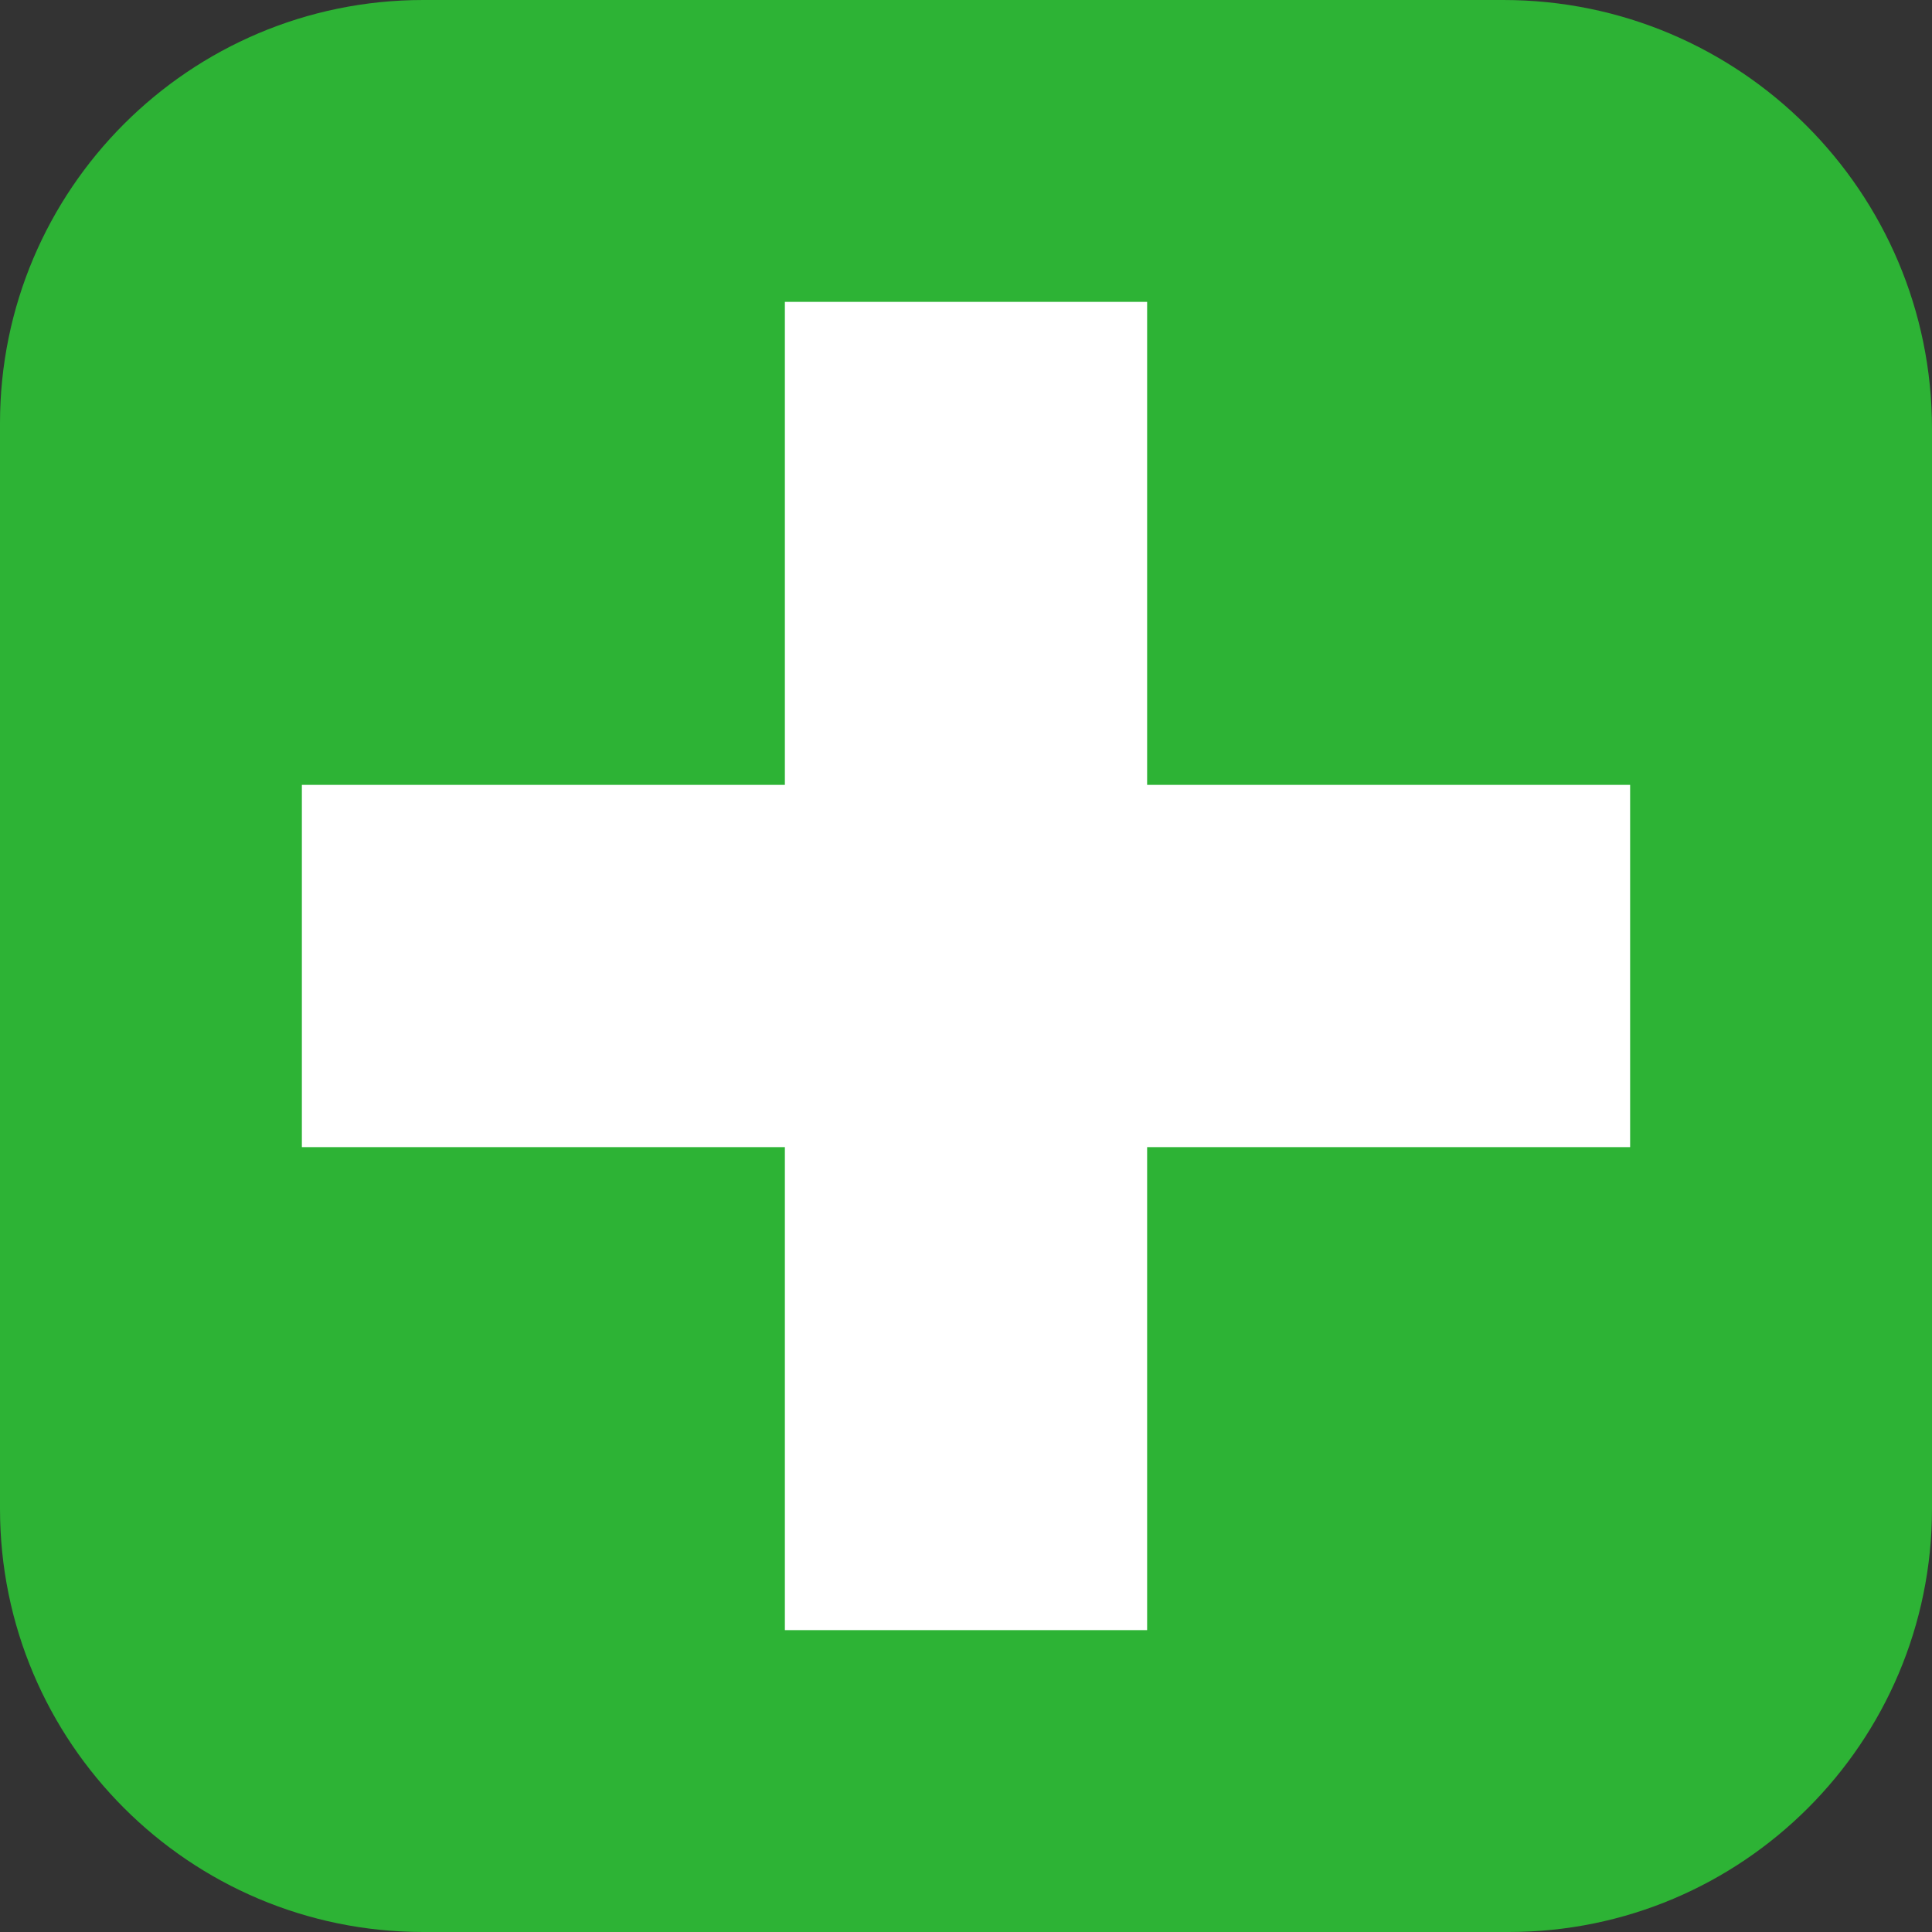 <?xml version="1.0" encoding="UTF-8" standalone="no"?>
<!DOCTYPE svg PUBLIC "-//W3C//DTD SVG 1.1//EN" "http://www.w3.org/Graphics/SVG/1.1/DTD/svg11.dtd">
<svg version="1.1" xmlns="http://www.w3.org/2000/svg" xmlns:xlink="http://www.w3.org/1999/xlink" preserveAspectRatio="xMidYMid meet" viewBox="0 0 32 32" width="32" height="32"><rect x="0" y="0" width="32" height="32" fill="#333333" stroke="none"/><defs><path d="M24.9 0C28.82 0 32 3.18 32 7.1C32 12.08 32 19.99 32 24.99C32 28.86 28.86 32 24.99 32C19.99 32 12.01 32 7.01 32C3.14 32 0 28.86 0 24.99C0 19.99 0 12.01 0 7.01C0 3.14 3.14 0 7.01 0C12.01 0 19.92 0 24.9 0Z" id="nyCE1vIfB"></path><path d="M13 5L19 5L19 27L13 27L13 5Z" id="a5bl24CEFb"></path><path d="M5 13L27 13L27 19L5 19L5 13Z" id="fhyS3CGN"></path></defs><g><g><g><use xlink:href="#nyCE1vIfB" opacity="1" fill="#2db335" fill-opacity="1"></use><g><use xlink:href="#nyCE1vIfB" opacity="1" fill-opacity="0" stroke="#2db335" stroke-width="0" stroke-opacity="1"></use></g></g><g><use xlink:href="#a5bl24CEFb" opacity="1" fill="#ffffff" fill-opacity="1"></use></g><g><use xlink:href="#fhyS3CGN" opacity="1" fill="#ffffff" fill-opacity="1"></use></g></g></g></svg>